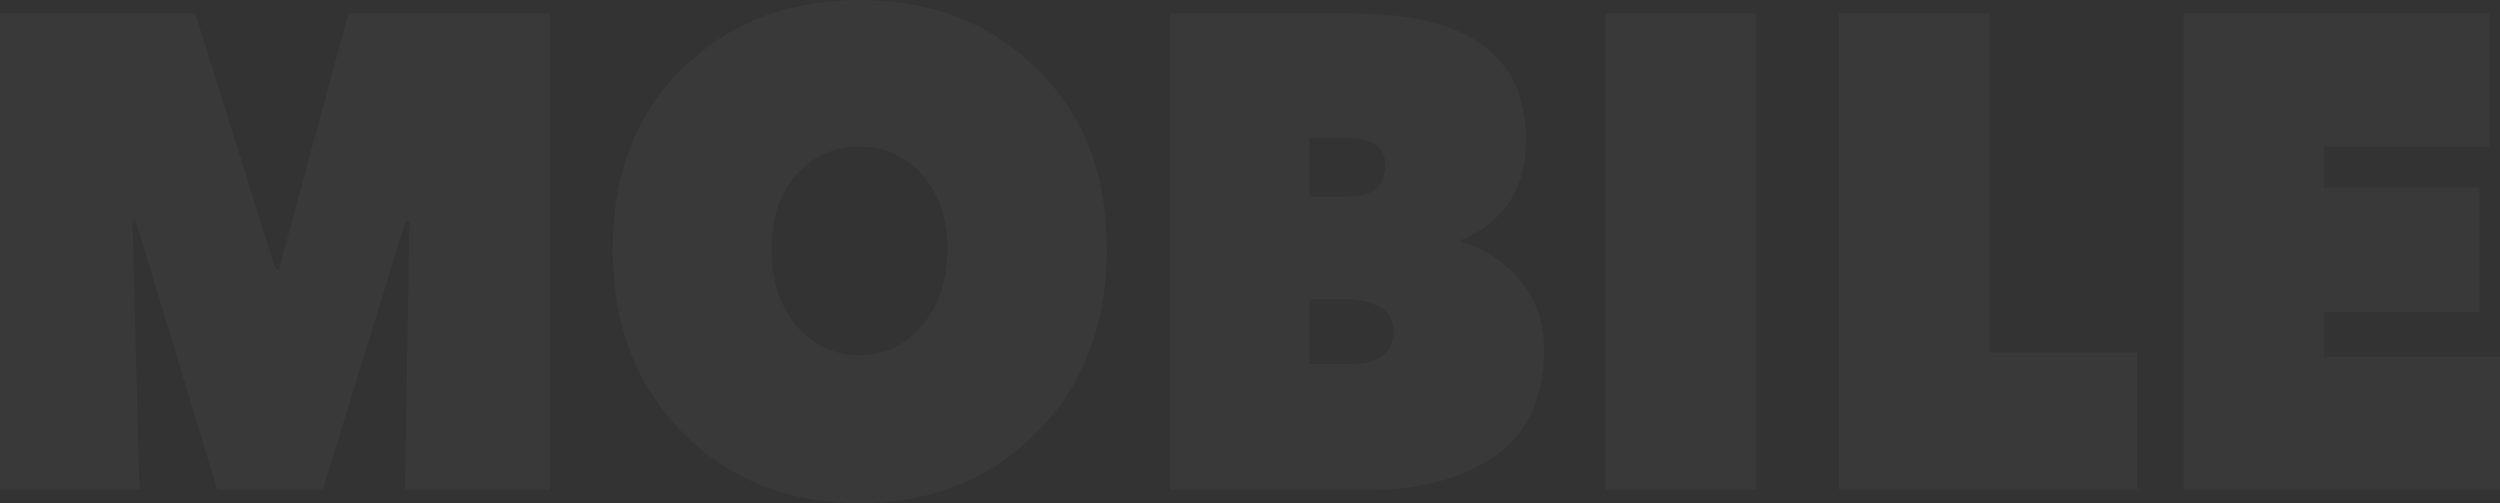 <svg width="1426" height="287" viewBox="0 0 1426 287" fill="none" xmlns="http://www.w3.org/2000/svg">
<rect x="0" y="0" width="1426" height="287" fill="#333333" stroke="none"/>
<g opacity="0.03">
<path d="M77.361 125.85L75.57 125.85L79.51 279.326L-0 279.326L-0 7.674L111.385 7.674L157.229 153.86L159.02 153.86L198.775 7.674L313.742 7.674L313.742 279.326L231.008 279.326L233.516 126.618L231.367 126.234L184.09 279.326L123.921 279.326L77.361 125.85Z" fill="white"/>
<path d="M349.49 141.965C349.49 99.248 362.742 64.972 389.245 39.136C415.748 13.045 449.415 -4.07759e-05 490.244 -4.09032e-05C531.074 -4.10304e-05 564.74 13.045 591.243 39.136C617.985 64.972 631.356 99.248 631.356 141.965C631.356 184.939 617.985 219.854 591.243 246.713C564.501 273.571 530.835 287 490.244 287C449.653 287 415.987 273.571 389.245 246.713C362.742 219.854 349.49 184.939 349.49 141.965ZM440.103 141.965C440.103 159.615 444.759 174.195 454.071 185.706C463.621 196.961 475.679 202.588 490.244 202.588C504.57 202.588 516.509 196.961 526.059 185.706C535.61 174.195 540.385 159.615 540.385 141.965C540.385 124.571 535.61 110.503 526.059 99.759C516.747 89.016 504.809 83.644 490.244 83.644C475.679 83.644 463.621 89.016 454.071 99.759C444.759 110.503 440.103 124.571 440.103 141.965Z" fill="white"/>
<path d="M767.98 78.656L746.849 78.656L746.849 112.037L769.771 112.037C783.381 112.037 790.186 106.026 790.186 94.004C790.186 83.772 782.784 78.656 767.98 78.656ZM768.697 170.742L746.849 170.742L746.849 207.576L772.278 207.576C779.203 207.576 784.694 205.914 788.753 202.588C792.812 199.263 794.842 194.659 794.842 188.775C794.842 182.381 792.096 177.776 786.604 174.963C781.352 172.149 775.382 170.742 768.697 170.742ZM833.164 136.977L833.164 138.128C846.297 141.454 857.519 148.616 866.831 159.615C876.143 170.614 880.799 184.043 880.799 199.902C880.799 214.227 878.053 226.761 872.561 237.504C867.069 247.992 859.548 256.177 849.998 262.06C840.447 267.943 830.06 272.292 818.838 275.106C807.616 277.919 795.439 279.326 782.307 279.326L667.339 279.326L667.339 7.674L771.562 7.674C837.462 7.674 870.412 31.718 870.412 79.808C870.412 107.689 857.996 126.746 833.164 136.977Z" fill="white"/>
<path d="M915.668 279.326L915.668 7.674L1001.62 7.674L1001.62 279.326L915.668 279.326Z" fill="white"/>
<path d="M1048.93 279.326L1048.93 7.674L1134.88 7.674L1134.88 201.053L1219.05 201.053L1219.05 279.326L1048.93 279.326Z" fill="white"/>
<path d="M1245.49 279.326L1245.49 7.674L1419.91 7.674L1419.91 83.644L1325.72 83.644L1325.72 107.049L1414.18 107.049L1414.18 178.032L1325.72 178.032L1325.72 203.356L1426 203.356L1426 279.326L1245.49 279.326Z" fill="white"/>
</g>
</svg>
